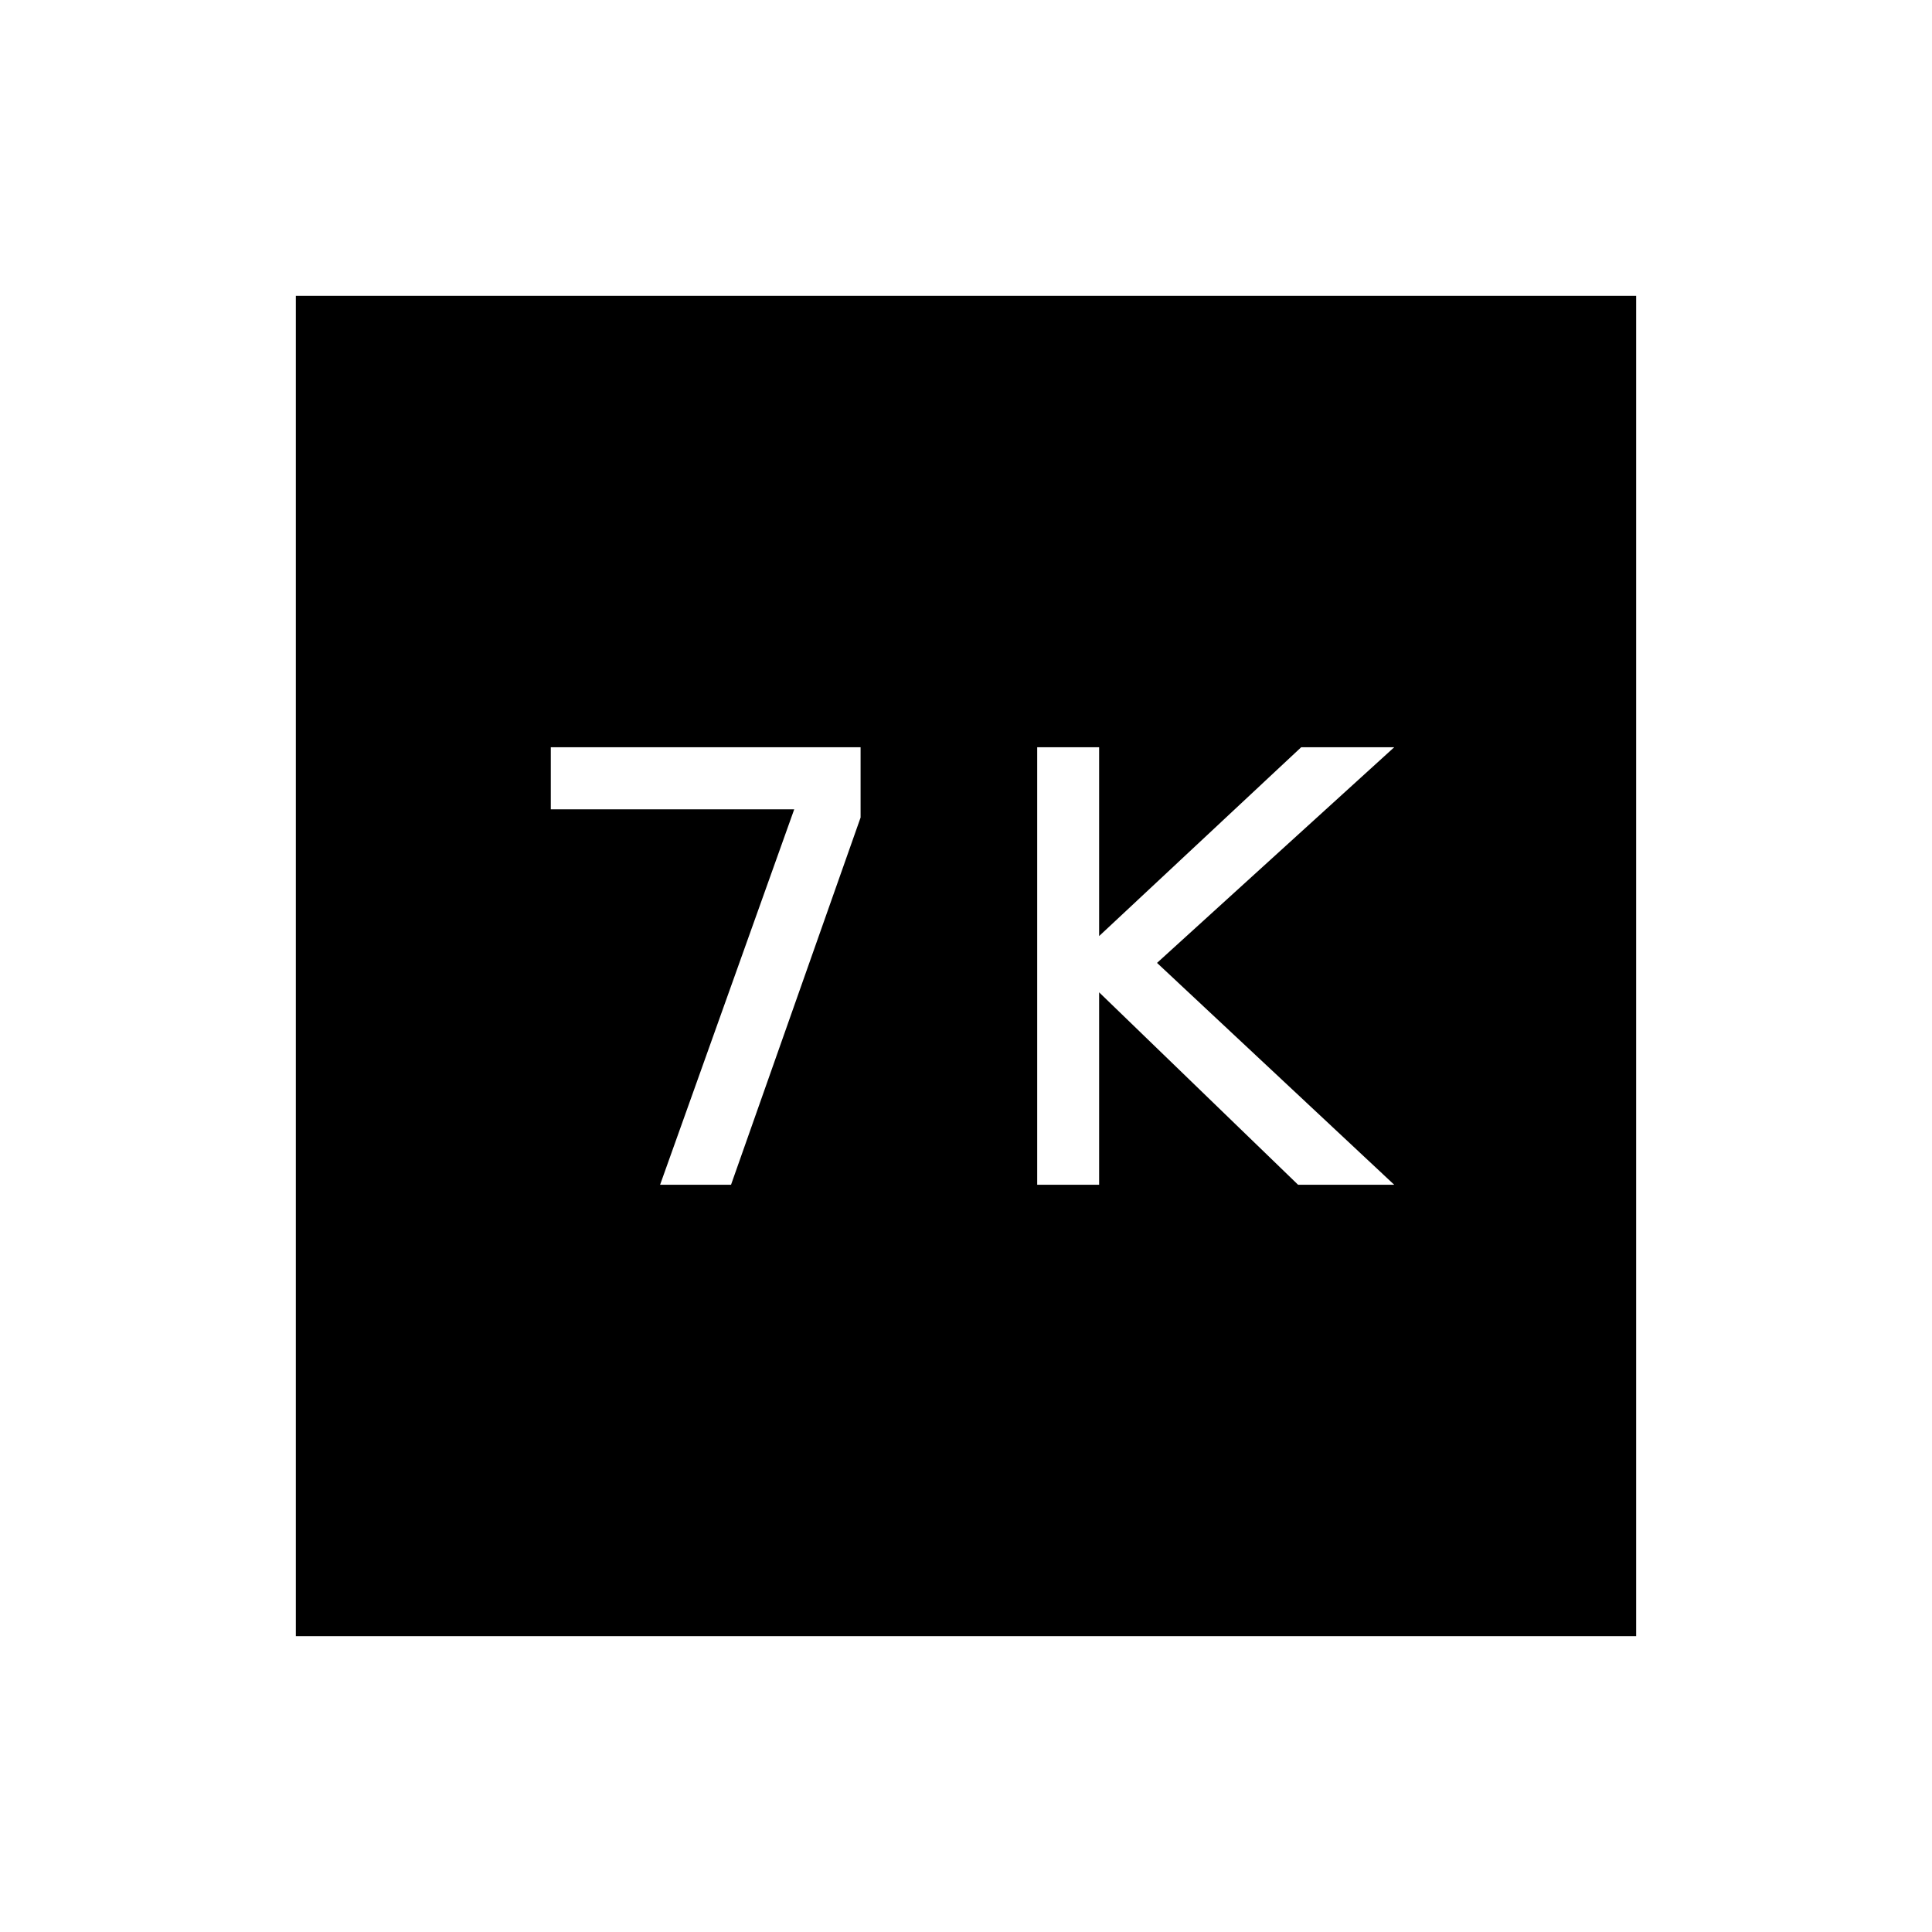<svg xmlns="http://www.w3.org/2000/svg" height="48" viewBox="0 -960 960 960" width="48"><path d="M515.38-371.31h30.77v-95.61L645-371.31h47.77L574.92-481.54l117.85-107.15h-46.23l-100.39 93.82v-93.82h-30.77v217.38Zm-187.38 0h35.25l64.37-182.46v-34.92H273.69v30.85h120.95L328-371.31ZM147-147v-666h666v666H147Z"/></svg>